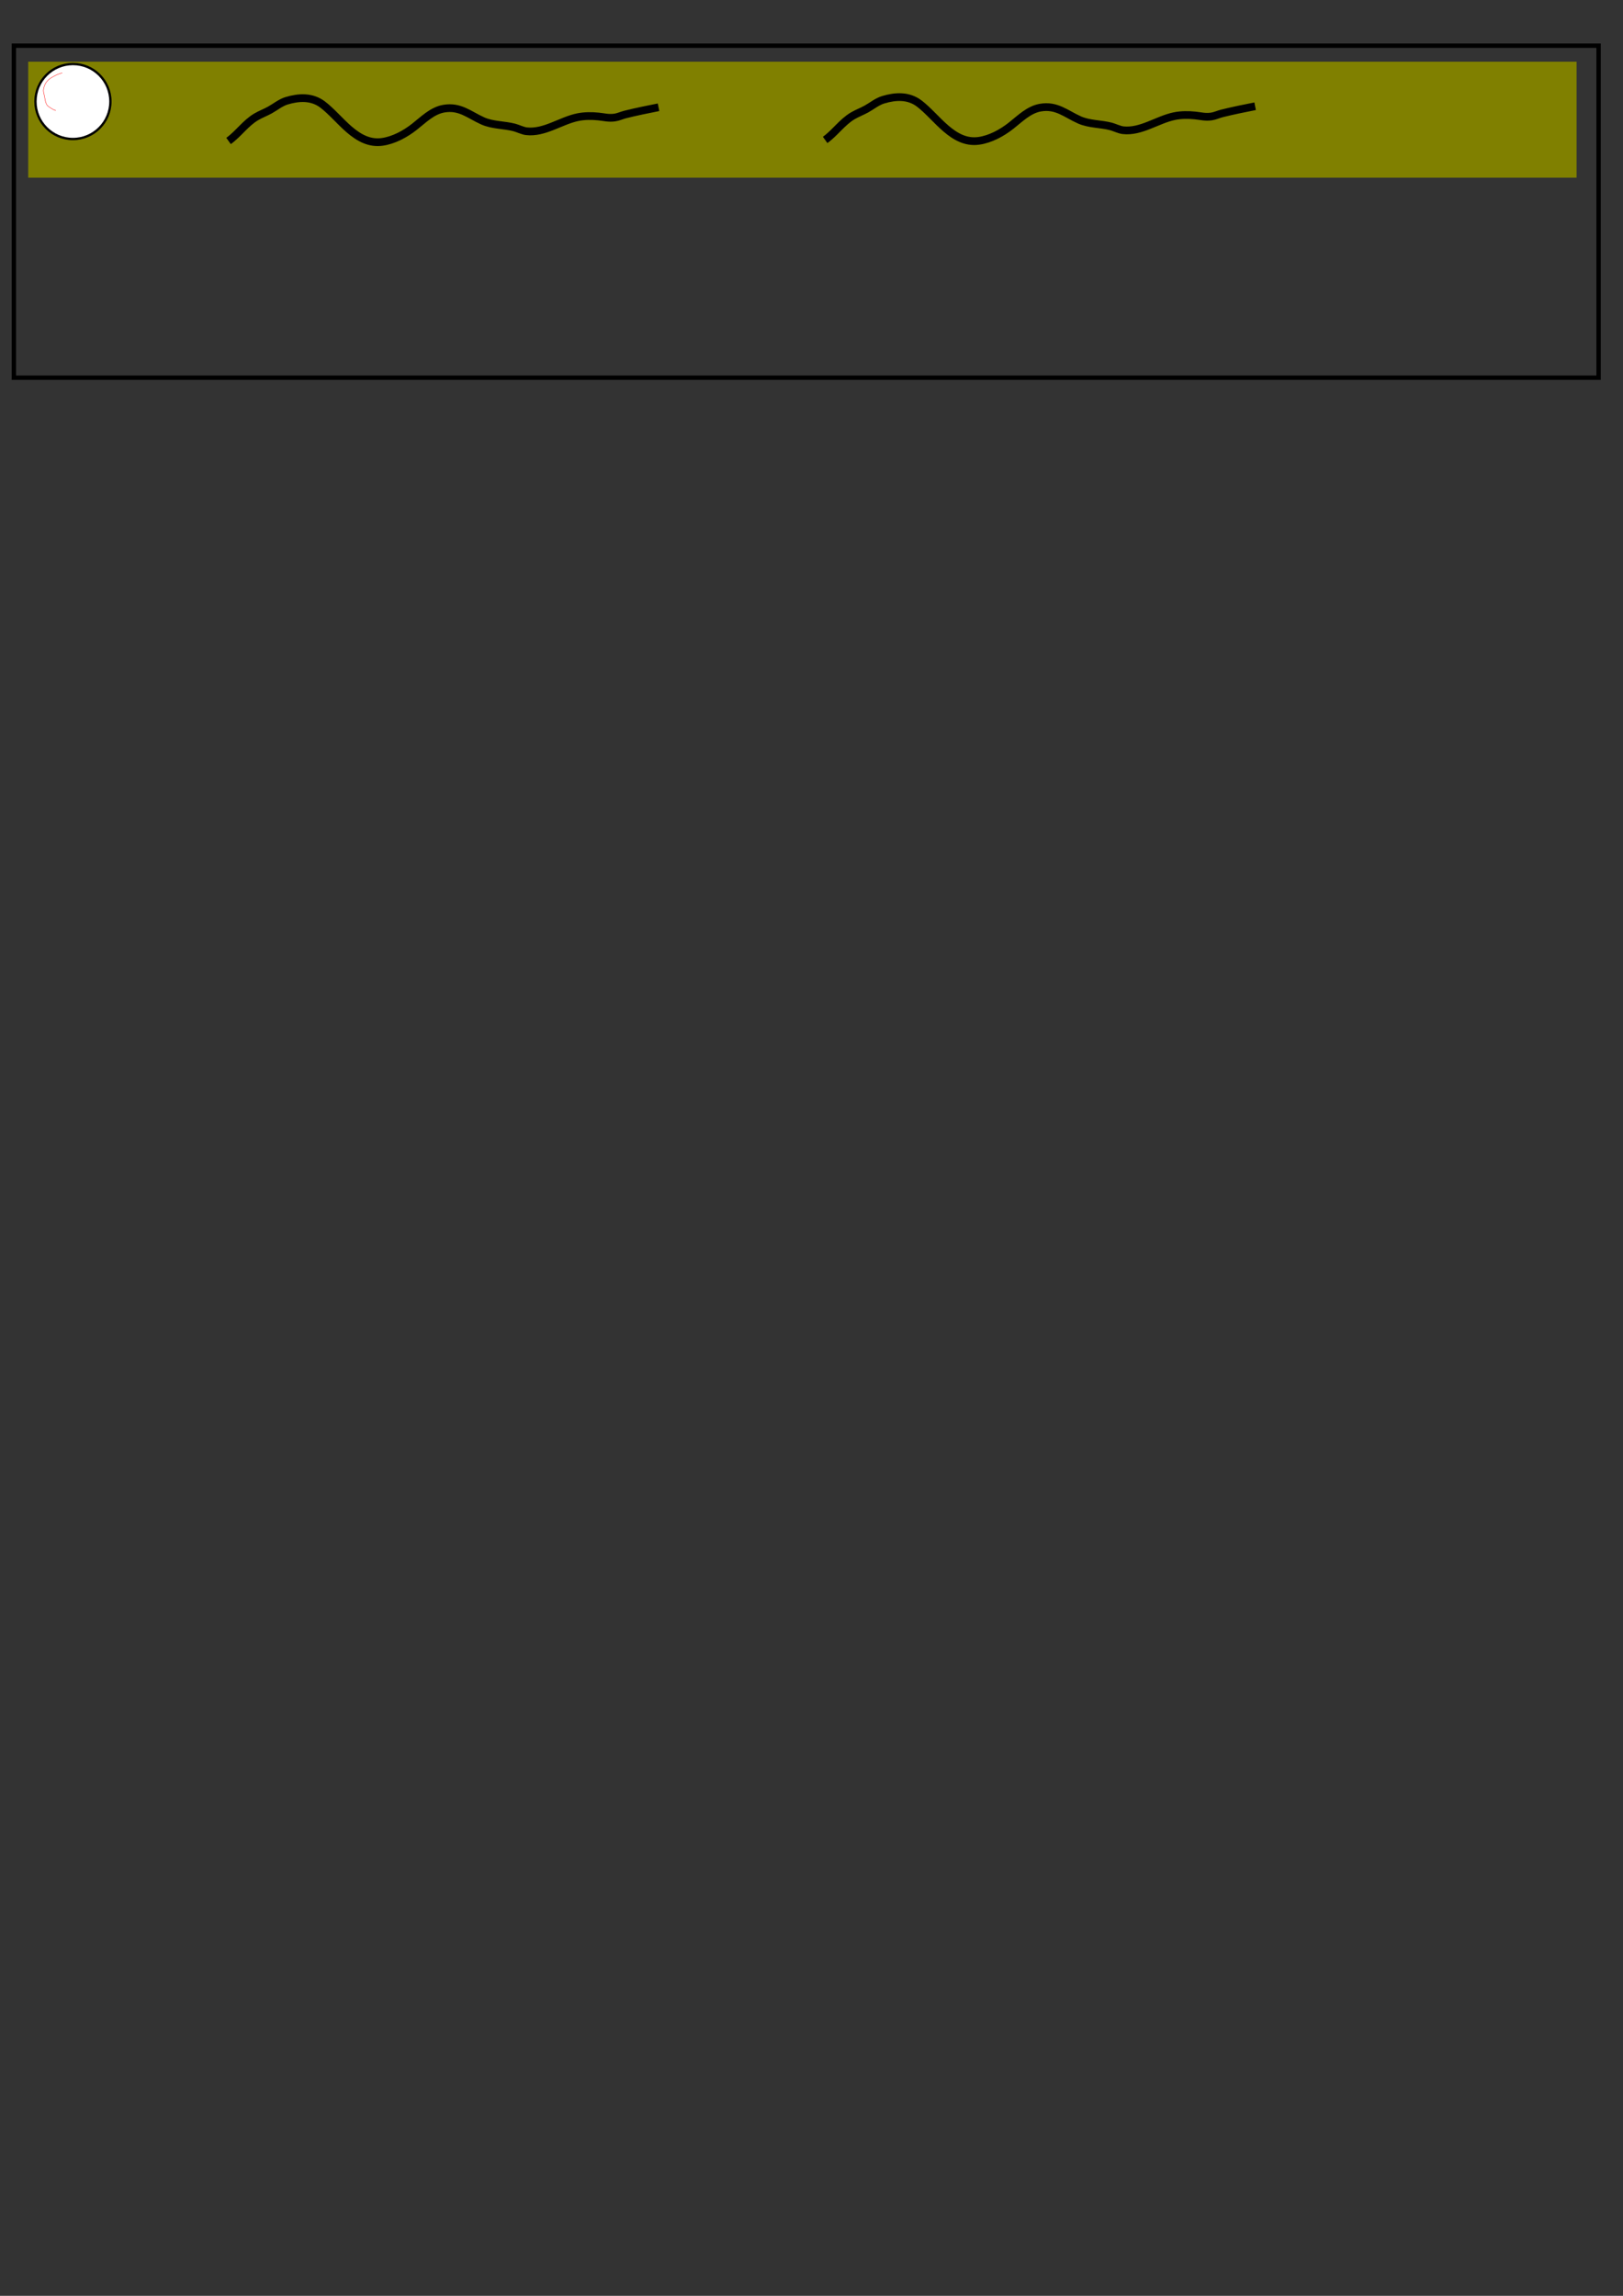 <?xml version="1.0" encoding="UTF-8" standalone="no"?>
<!-- Created with Inkscape (http://www.inkscape.org/) -->

<svg
   width="210mm"
   height="297mm"
   viewBox="0 0 210 297"
   version="1.1"
   id="svg1"
   inkscape:version="1.3.2 (091e20ef0f, 2023-11-25, custom)"
   sodipodi:docname="score2.svg"
   xmlns:inkscape="http://www.inkscape.org/namespaces/inkscape"
   xmlns:sodipodi="http://sodipodi.sourceforge.net/DTD/sodipodi-0.dtd"
   xmlns="http://www.w3.org/2000/svg"
   xmlns:svg="http://www.w3.org/2000/svg">
  <rect x="0" y="0" width="210" height="297" fill="#333333" stroke="none"/>
  <sodipodi:namedview
     id="namedview1"
     pagecolor="#ffffff"
     bordercolor="#000000"
     borderopacity="0.25"
     inkscape:showpageshadow="2"
     inkscape:pageopacity="0.0"
     inkscape:pagecheckerboard="0"
     inkscape:deskcolor="#d1d1d1"
     inkscape:document-units="mm"
     inkscape:zoom="1.1258088"
     inkscape:cx="264.69858"
     inkscape:cy="215.84482"
     inkscape:window-width="1912"
     inkscape:window-height="1052"
     inkscape:window-x="0"
     inkscape:window-y="0"
     inkscape:window-maximized="0"
     inkscape:current-layer="layer1" />
  <defs
     id="defs1">
    <linearGradient
       id="swatch8"
       inkscape:swatch="solid">
      <stop
         style="stop-color:#000000;stop-opacity:1;"
         offset="0"
         id="stop8" />
    </linearGradient>
    <linearGradient
       id="swatch7"
       inkscape:swatch="solid">
      <stop
         style="stop-color:#000000;stop-opacity:1;"
         offset="0"
         id="stop7" />
    </linearGradient>
    <linearGradient
       id="swatch6"
       inkscape:swatch="solid">
      <stop
         style="stop-color:#ff8080;stop-opacity:1;"
         offset="0"
         id="stop6" />
    </linearGradient>
  </defs>
  <g
     inkscape:label="Layer 1"
     inkscape:groupmode="layer"
     id="layer1">
    <rect
       style="fill:none;fill-opacity:1;fill-rule:evenodd;stroke:#000000;stroke-width:0.565;stroke-dasharray:none;stroke-dashoffset:0;stroke-opacity:1;paint-order:markers fill stroke"
       id="rect4"
       width="205.046"
       height="42.955"
       x="1.794"
       y="5.908">
      <desc
         id="desc4">duration 4000, start 0,</desc>
    </rect>
    <rect
       style="fill:#808000;stroke-width:1"
       id="rect1"
       width="200.345"
       height="15"
       x="3.651"
       y="7.983" />
    <path
       style="fill:none;stroke:#000000;stroke-width:1"
       d="m 29.573,18.237 c 1.274,-0.916 2.217,-2.323 3.576,-3.119 0.57,-0.334 1.194,-0.567 1.772,-0.886 0.706,-0.39 1.392,-0.963 2.171,-1.196 1.591,-0.477 3.258,-0.568 4.653,0.488 2.285,1.729 4.365,5.296 7.71,4.83 1.501,-0.209 2.987,-1.026 4.165,-1.95 1.144,-0.897 2.308,-2.092 3.811,-2.348 2.099,-0.358 3.276,0.805 5.047,1.593 1.281,0.569 2.73,0.492 4.076,0.842 0.402,0.104 1.098,0.436 1.551,0.488 2.338,0.268 4.44,-1.363 6.646,-1.817 0.868,-0.179 1.824,-0.182 2.703,-0.088 0.767,0.082 1.299,0.241 2.083,0.133 0.472,-0.065 0.911,-0.283 1.374,-0.399 1.408,-0.352 2.872,-0.646 4.298,-0.93"
       id="path1" />
    <path
       style="fill:none;stroke:#000000;stroke-width:1"
       d="m 106.766,18.103 c 1.274,-0.916 2.217,-2.323 3.576,-3.119 0.57,-0.334 1.194,-0.567 1.772,-0.886 0.706,-0.39 1.392,-0.963 2.171,-1.196 1.591,-0.477 3.258,-0.568 4.653,0.488 2.285,1.729 4.365,5.296 7.71,4.83 1.501,-0.209 2.987,-1.026 4.165,-1.95 1.144,-0.897 2.308,-2.092 3.811,-2.348 2.099,-0.358 3.276,0.805 5.047,1.593 1.281,0.569 2.73,0.492 4.076,0.842 0.402,0.104 1.098,0.436 1.551,0.488 2.338,0.268 4.44,-1.363 6.646,-1.817 0.868,-0.179 1.824,-0.182 2.703,-0.088 0.767,0.082 1.299,0.241 2.083,0.133 0.472,-0.065 0.911,-0.283 1.374,-0.399 1.408,-0.352 2.872,-0.646 4.298,-0.93"
       id="path1-2" />
    <circle
       style="fill:#ffffff;stroke:#000000;stroke-width:0.3;stroke-dasharray:none"
       id="path6"
       cx="9.437"
       cy="13.133"
       r="4.85" />
    <path
       style="fill:none;stroke:#ff0000;stroke-width:0.05;stroke-dasharray:none"
       d="M 8.055,9.442 C 7.628,9.514 7.225,9.729 6.848,9.932 6.259,10.249 5.866,10.633 5.692,11.287 c -0.011,0.04 -0.074,0.293 -0.075,0.379 -0.002,0.195 0.049,0.367 0.088,0.555 0.006,0.029 0.065,0.341 0.079,0.409 0.065,0.32 0.12,0.734 0.326,0.999 0.071,0.091 0.221,0.19 0.313,0.251 0.083,0.055 0.396,0.262 0.52,0.317 0.092,0.041 0.189,0.068 0.284,0.102"
       id="path7" />
  </g>
</svg>
